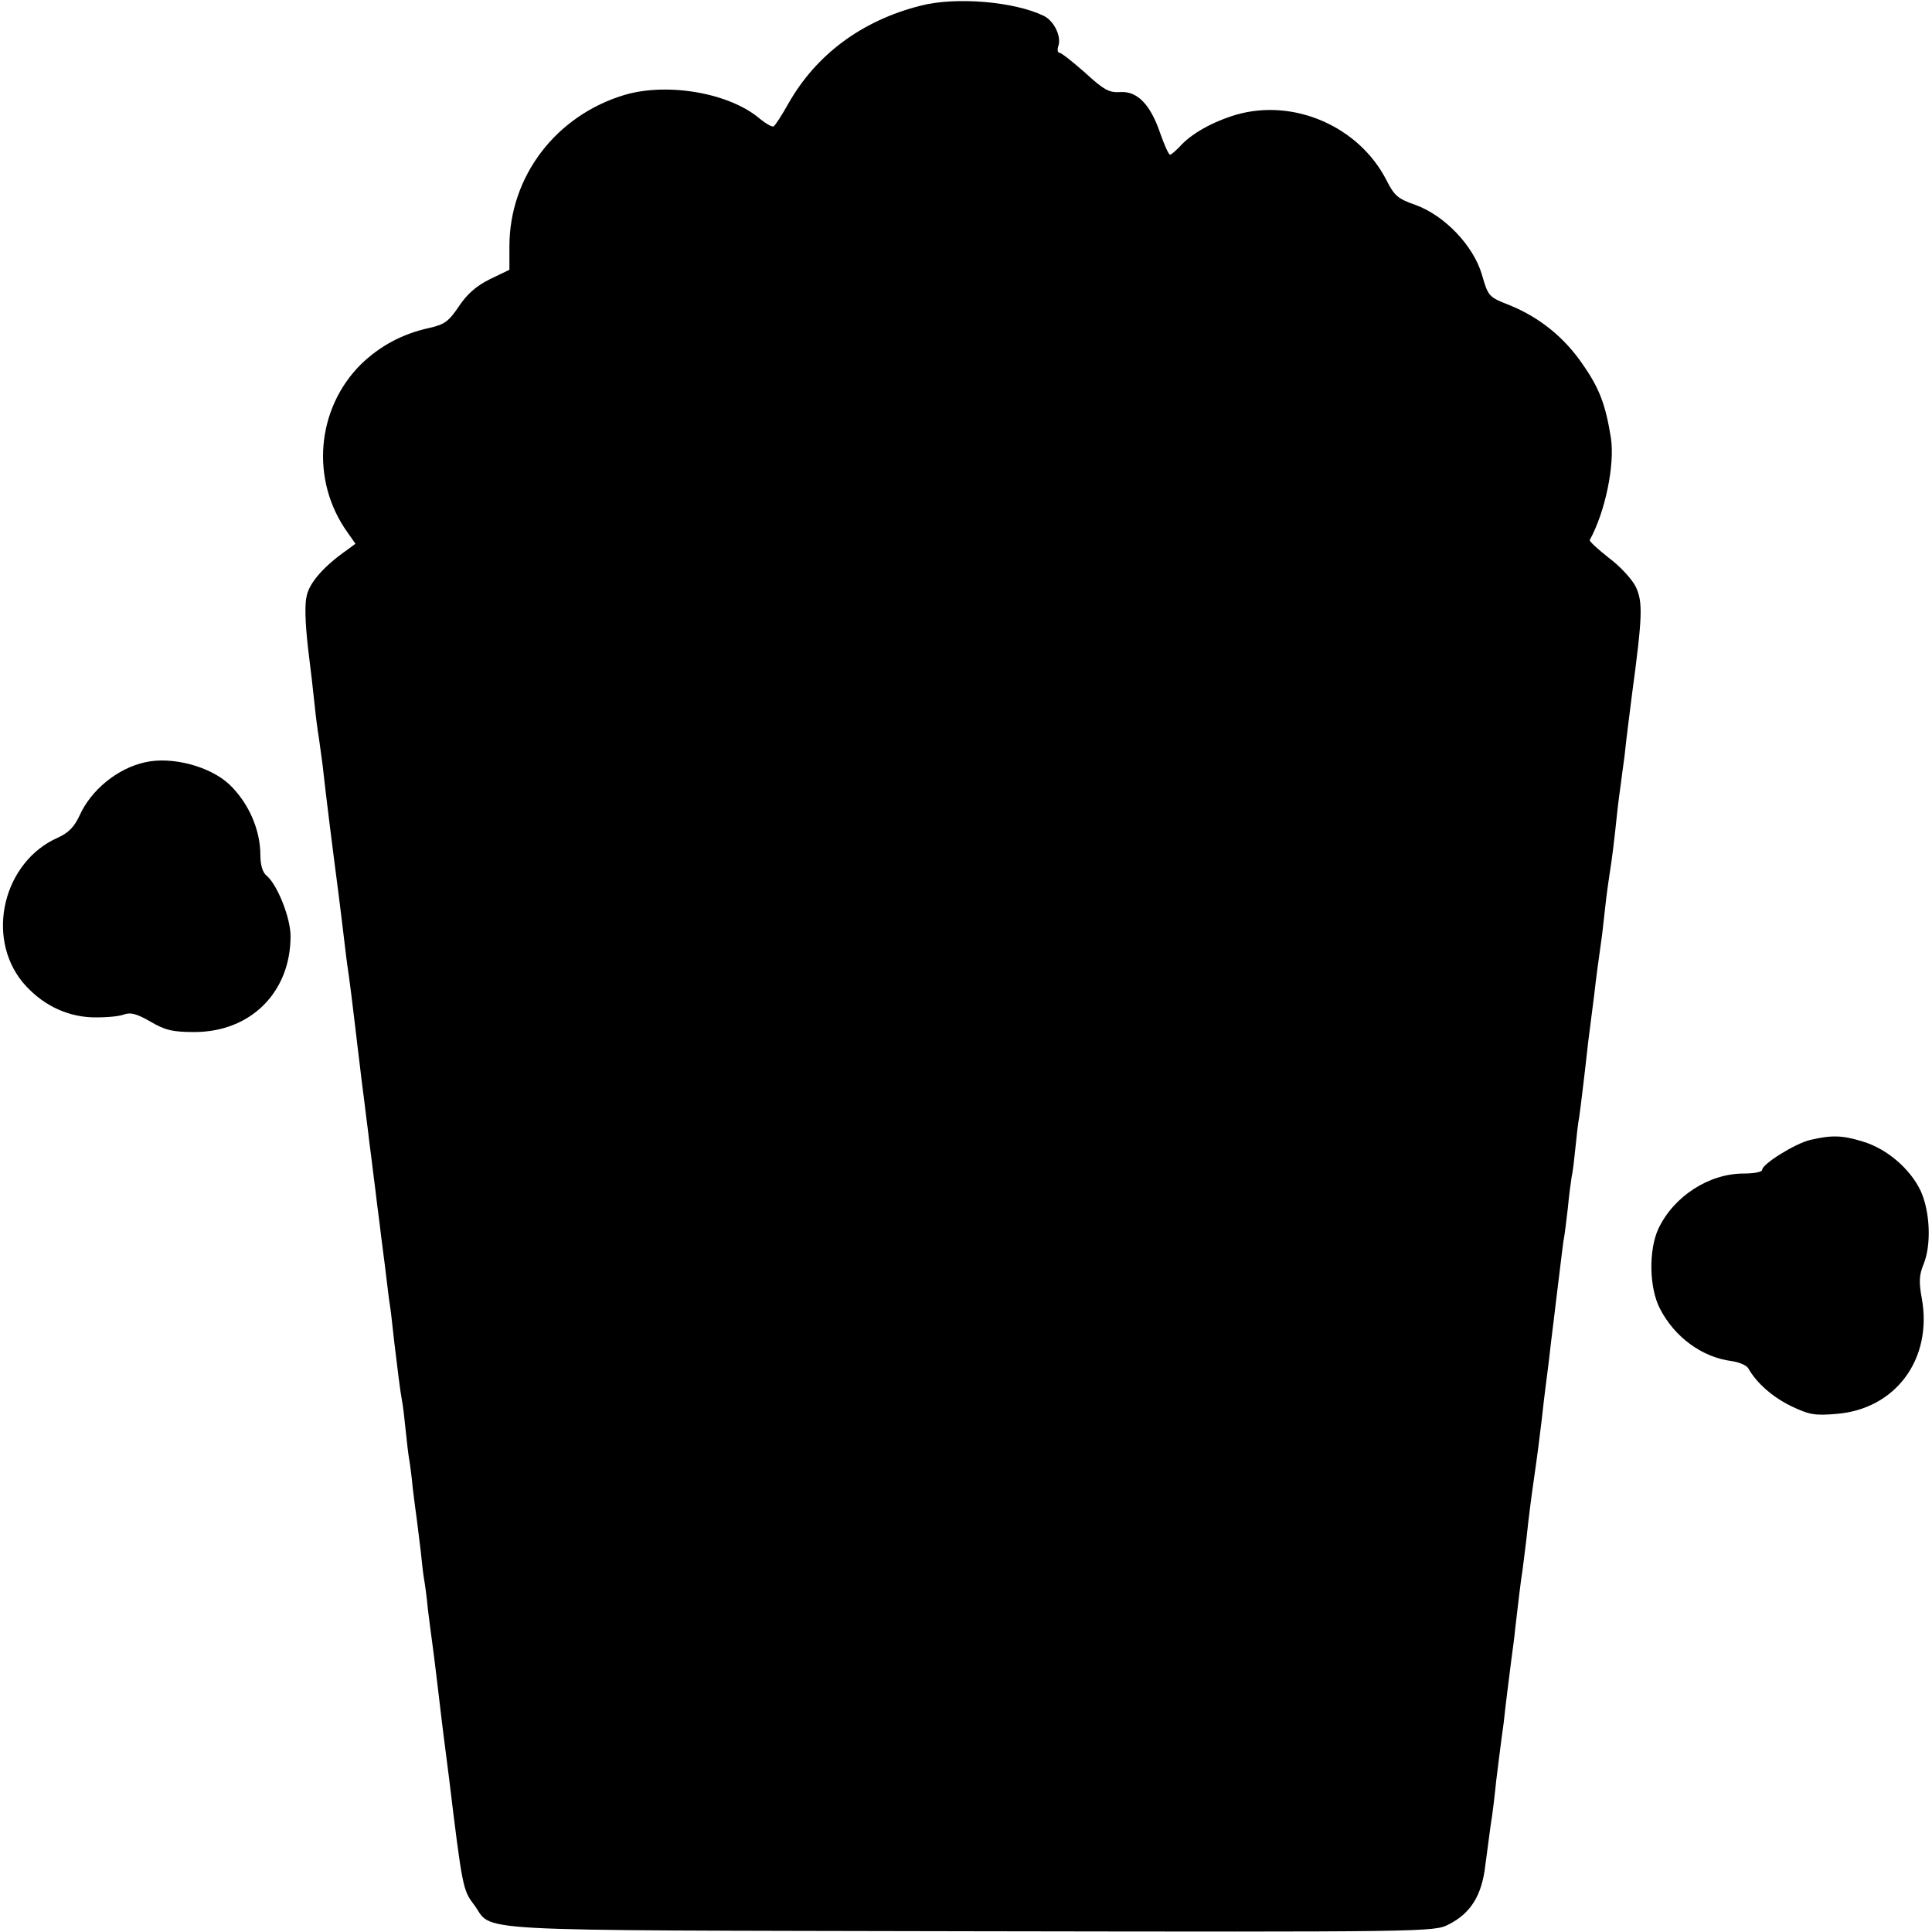 <?xml version="1.0" standalone="no"?>
<!DOCTYPE svg PUBLIC "-//W3C//DTD SVG 20010904//EN"
 "http://www.w3.org/TR/2001/REC-SVG-20010904/DTD/svg10.dtd">
<svg version="1.0" xmlns="http://www.w3.org/2000/svg"
 width="512pt" height="512pt" viewBox="0 0 512 512"
 preserveAspectRatio="xMidYMid meet">
<g transform="translate(0,512) scale(0.1,-0.1)"
fill="#000000" stroke="none">
<path d="M2440 5105 c-155 -39 -277 -129 -351 -260 -17 -30 -34 -57 -39 -60
-4 -2 -20 7 -36 20 -79 68 -242 97 -357 64 -183 -54 -307 -216 -307 -402 l0
-62 -52 -25 c-36 -18 -60 -39 -82 -72 -27 -40 -38 -48 -78 -57 -73 -16 -131
-48 -181 -96 -119 -118 -135 -308 -36 -446 l21 -30 -23 -17 c-60 -42 -98 -85
-106 -120 -6 -23 -4 -74 3 -137 7 -55 15 -125 18 -155 3 -30 8 -68 11 -85 2
-16 7 -49 10 -73 8 -75 26 -216 30 -247 4 -29 18 -138 30 -240 3 -27 8 -61 10
-75 2 -14 9 -68 15 -120 6 -52 13 -108 15 -125 2 -16 6 -52 10 -80 3 -27 8
-63 10 -80 2 -16 6 -52 10 -80 3 -27 8 -63 10 -80 2 -16 6 -52 10 -80 3 -27 8
-63 10 -80 2 -16 7 -52 10 -80 3 -27 8 -65 11 -83 2 -18 6 -54 9 -80 9 -74 15
-125 20 -152 3 -14 7 -50 10 -80 3 -30 7 -64 9 -75 2 -11 7 -47 10 -80 4 -33
9 -71 11 -85 2 -14 6 -50 10 -81 3 -31 7 -65 9 -75 2 -11 7 -46 10 -79 4 -33
9 -71 11 -85 2 -14 9 -68 15 -120 6 -52 13 -108 15 -125 2 -16 9 -69 15 -117
35 -289 37 -297 65 -334 57 -75 -63 -69 1312 -72 1215 -2 1234 -2 1272 18 58
29 88 77 97 155 3 22 9 69 14 105 6 36 12 90 15 120 4 30 8 66 10 80 2 14 6
48 10 75 7 66 12 99 20 165 4 30 9 66 10 80 7 62 16 137 20 160 2 14 6 50 10
80 6 58 14 119 20 160 9 62 15 109 21 160 3 30 8 69 10 85 2 17 9 68 14 115 6
47 12 99 14 115 2 17 7 57 11 90 4 32 8 67 10 76 2 10 6 45 10 78 3 33 8 70
10 82 3 12 7 47 10 77 3 30 7 67 10 81 2 14 6 46 9 71 3 25 10 83 15 130 6 47
13 103 16 125 4 37 10 82 21 160 2 17 6 53 9 80 3 28 8 61 10 75 7 42 14 102
20 160 3 30 8 66 10 80 2 14 6 48 10 75 7 66 12 99 20 165 28 208 29 244 10
285 -10 20 -42 55 -72 77 -29 23 -52 44 -50 47 41 74 67 200 56 271 -14 87
-30 130 -73 192 -49 73 -116 127 -195 159 -56 22 -57 23 -74 82 -23 77 -99
156 -176 184 -46 16 -56 24 -77 66 -73 142 -245 217 -398 173 -63 -19 -119
-50 -150 -85 -11 -11 -22 -21 -25 -21 -4 0 -15 25 -26 56 -26 77 -61 113 -106
110 -29 -2 -43 5 -93 51 -33 29 -63 53 -68 53 -5 0 -7 8 -3 19 8 25 -12 66
-39 79 -78 38 -233 51 -326 27z"/>
<path d="M385 3100 c-74 -16 -144 -74 -174 -141 -14 -30 -29 -46 -58 -59 -144
-64 -192 -262 -93 -383 48 -57 112 -90 183 -93 33 -1 70 2 84 7 19 7 34 3 71
-18 39 -23 59 -28 117 -28 150 0 255 106 255 254 0 49 -35 136 -63 160 -11 8
-17 29 -17 55 0 67 -31 138 -82 187 -51 48 -152 75 -223 59z"/>
<path d="M4797 2099 c-41 -10 -127 -64 -127 -79 0 -6 -22 -10 -49 -10 -92 0
-185 -60 -226 -146 -26 -56 -25 -156 4 -212 39 -76 112 -129 190 -139 20 -3
39 -11 44 -19 22 -39 64 -76 113 -100 48 -23 63 -26 120 -21 157 12 256 145
227 306 -8 43 -7 62 4 89 22 52 18 141 -7 196 -28 59 -90 112 -154 131 -55 17
-83 17 -139 4z"/>
</g>
</svg>
